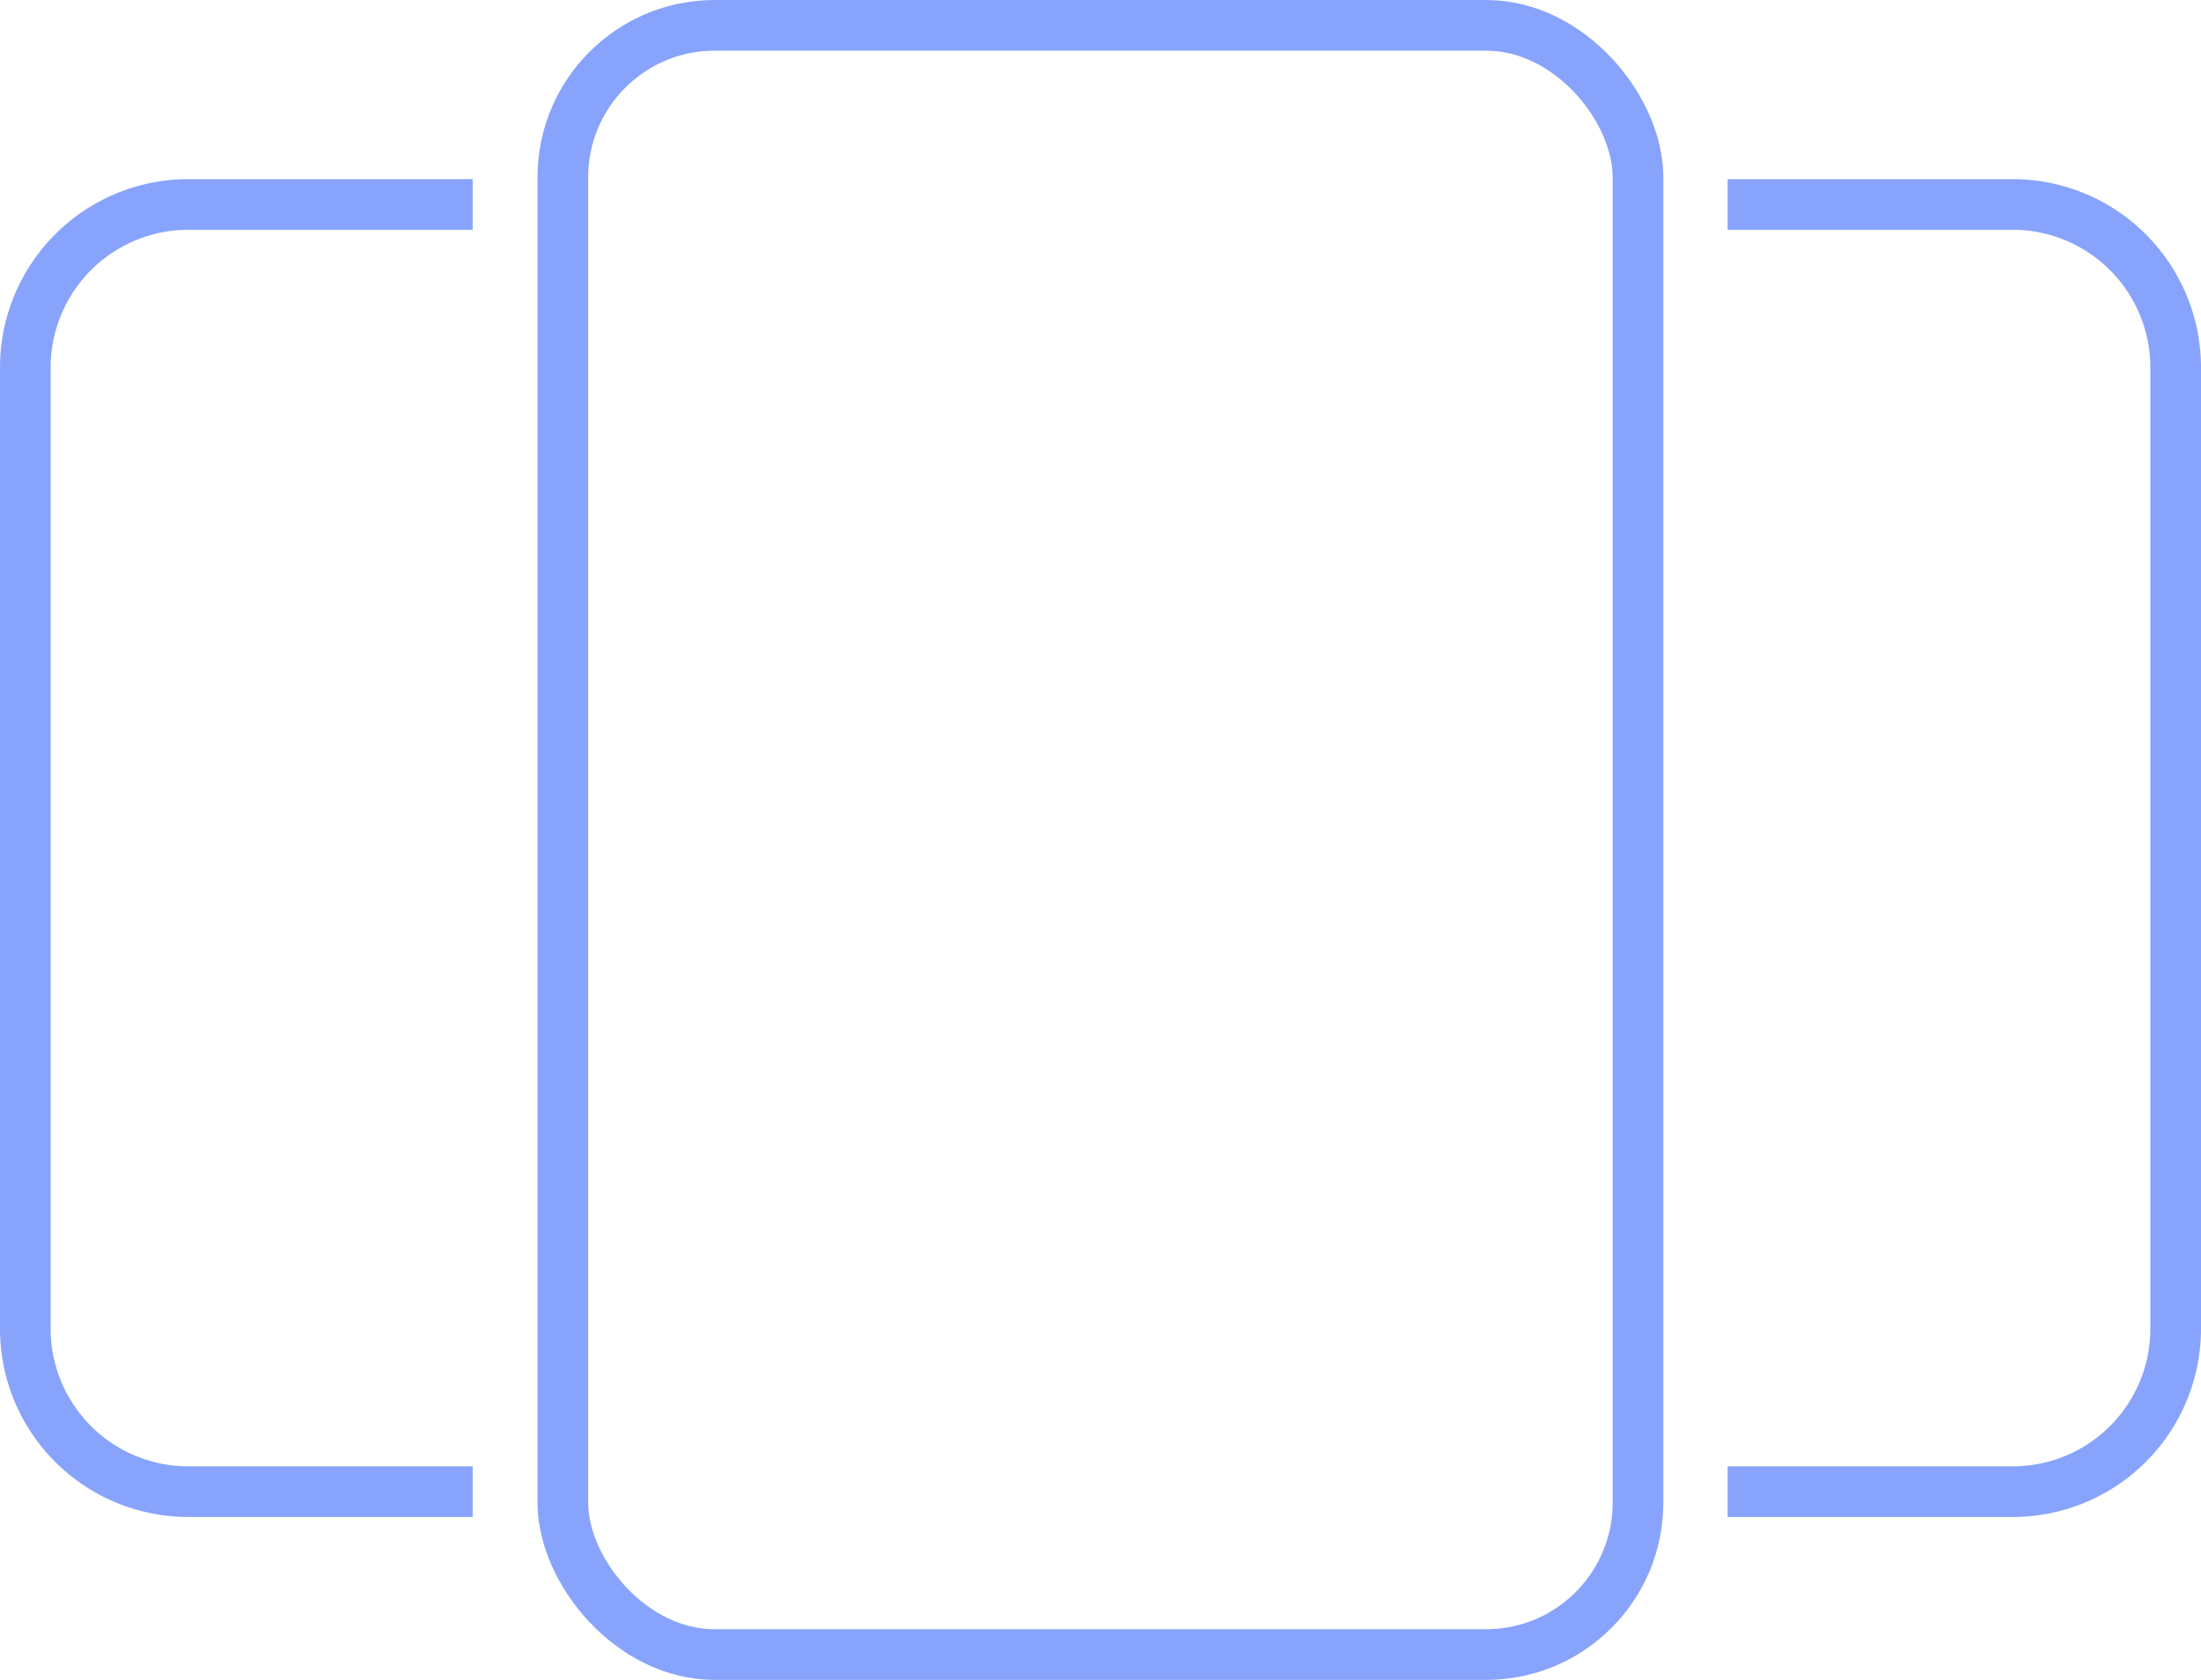 <svg xmlns="http://www.w3.org/2000/svg" viewBox="0 0 130.38 99.5">
  <defs>
    <style>
      .cls-1 {
        fill: none;
        stroke: #88A3FB;
        stroke-miterlimit: 10;
        stroke-width: 3px;
      }

    </style>
  </defs>
  <title>graphic_list_1</title>
  <g id="Layer_2" data-name="Layer 2">
    <g id="Layer_1-2" data-name="Layer 1">
      <path class="cls-1" d="M102.34,12.11h16.89a9.66,9.66,0,0,1,9.65,9.65V78.7a9.65,9.65,0,0,1-9.65,9.65H102.34" />
      <rect class="cls-1" x="33.34" y="1.5" width="63.69" height="96.5" rx="9" />
      <path class="cls-1" d="M28,12.11H11.15A9.66,9.66,0,0,0,1.5,21.77V78.7a9.65,9.65,0,0,0,9.65,9.65H28" />
    </g>
  </g>
</svg>

